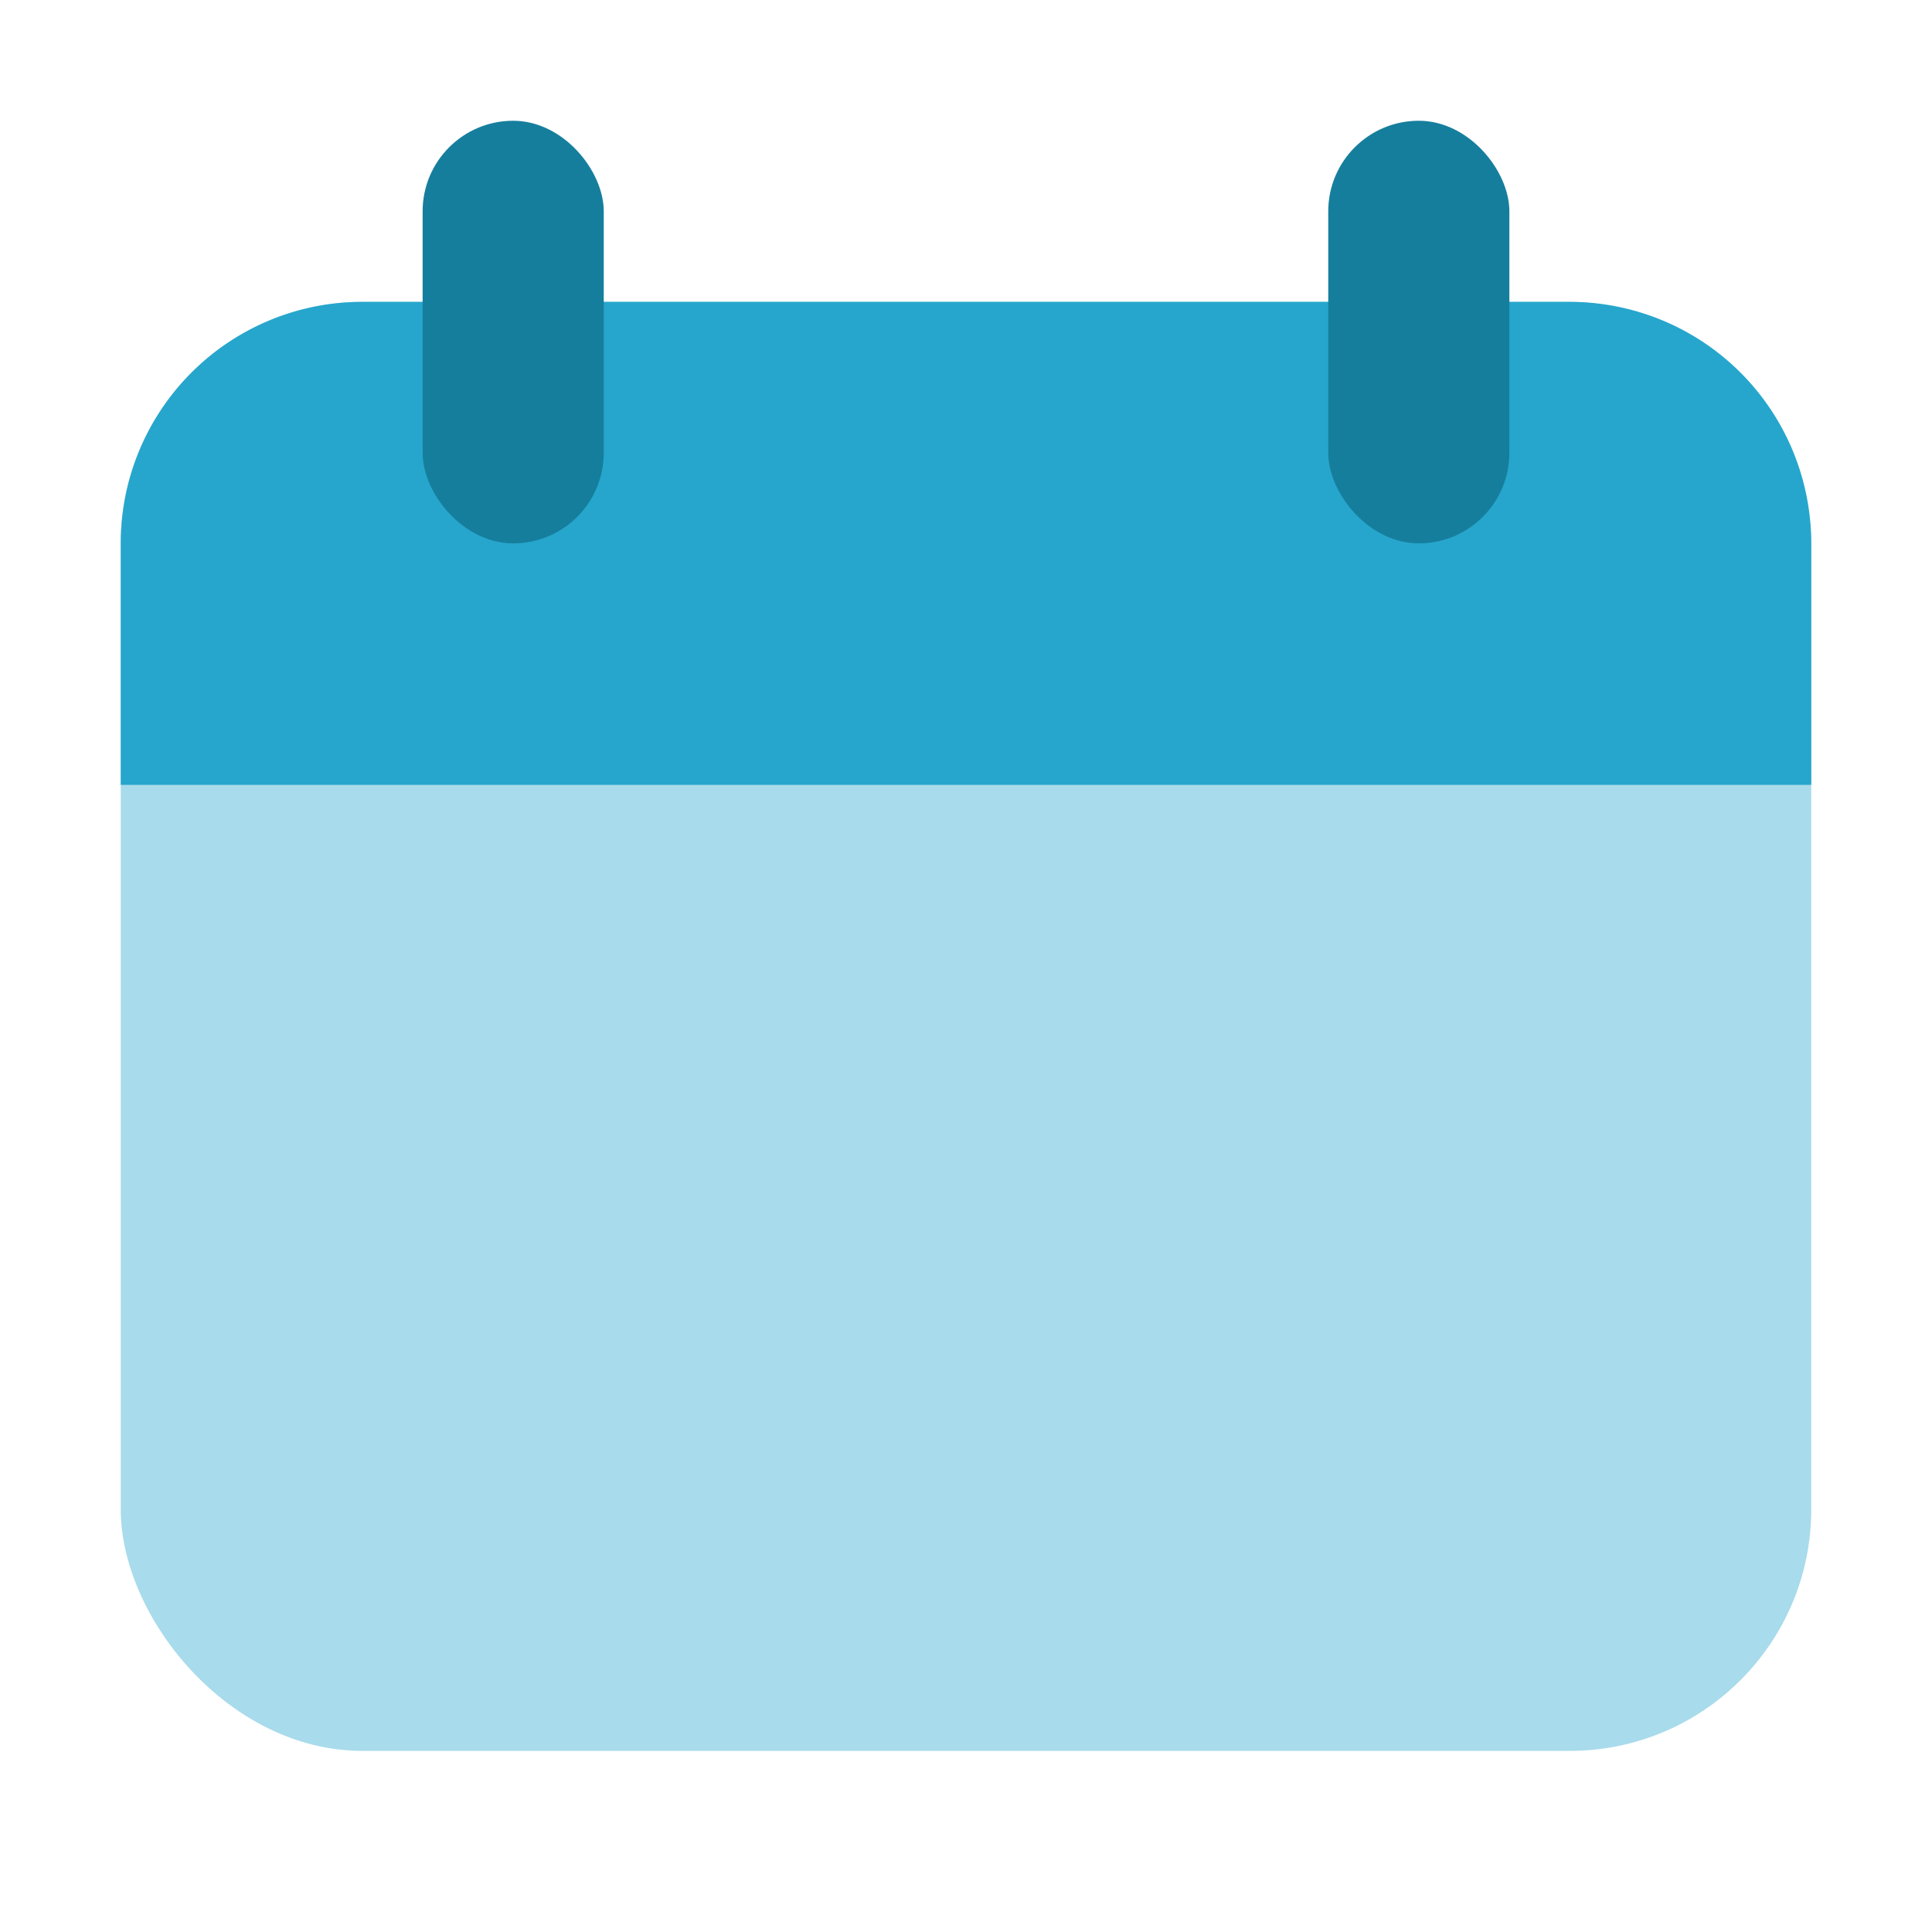 <svg xmlns="http://www.w3.org/2000/svg" width="16" height="16" viewBox="0 0 16 16">
    <g transform="translate(-44 -604)">
        <rect data-name="사각형 21049" width="14" height="12" rx="2" transform="translate(45 606.5)" style="fill:#a8dbeb"/>
        <path data-name="사각형 21876" d="M2 0h10a2 2 0 0 1 2 2v2H0V2a2 2 0 0 1 2-2z" transform="translate(45 606.5)" style="fill:#26a6cc"/>
        <rect data-name="사각형 21059" width="1.5" height="3.5" rx=".75" transform="translate(47.5 605)" style="fill:#167e9d"/>
        <rect data-name="사각형 21878" width="1.5" height="3.5" rx=".75" transform="translate(55 605)" style="fill:#167e9d"/>
    </g>
</svg>
